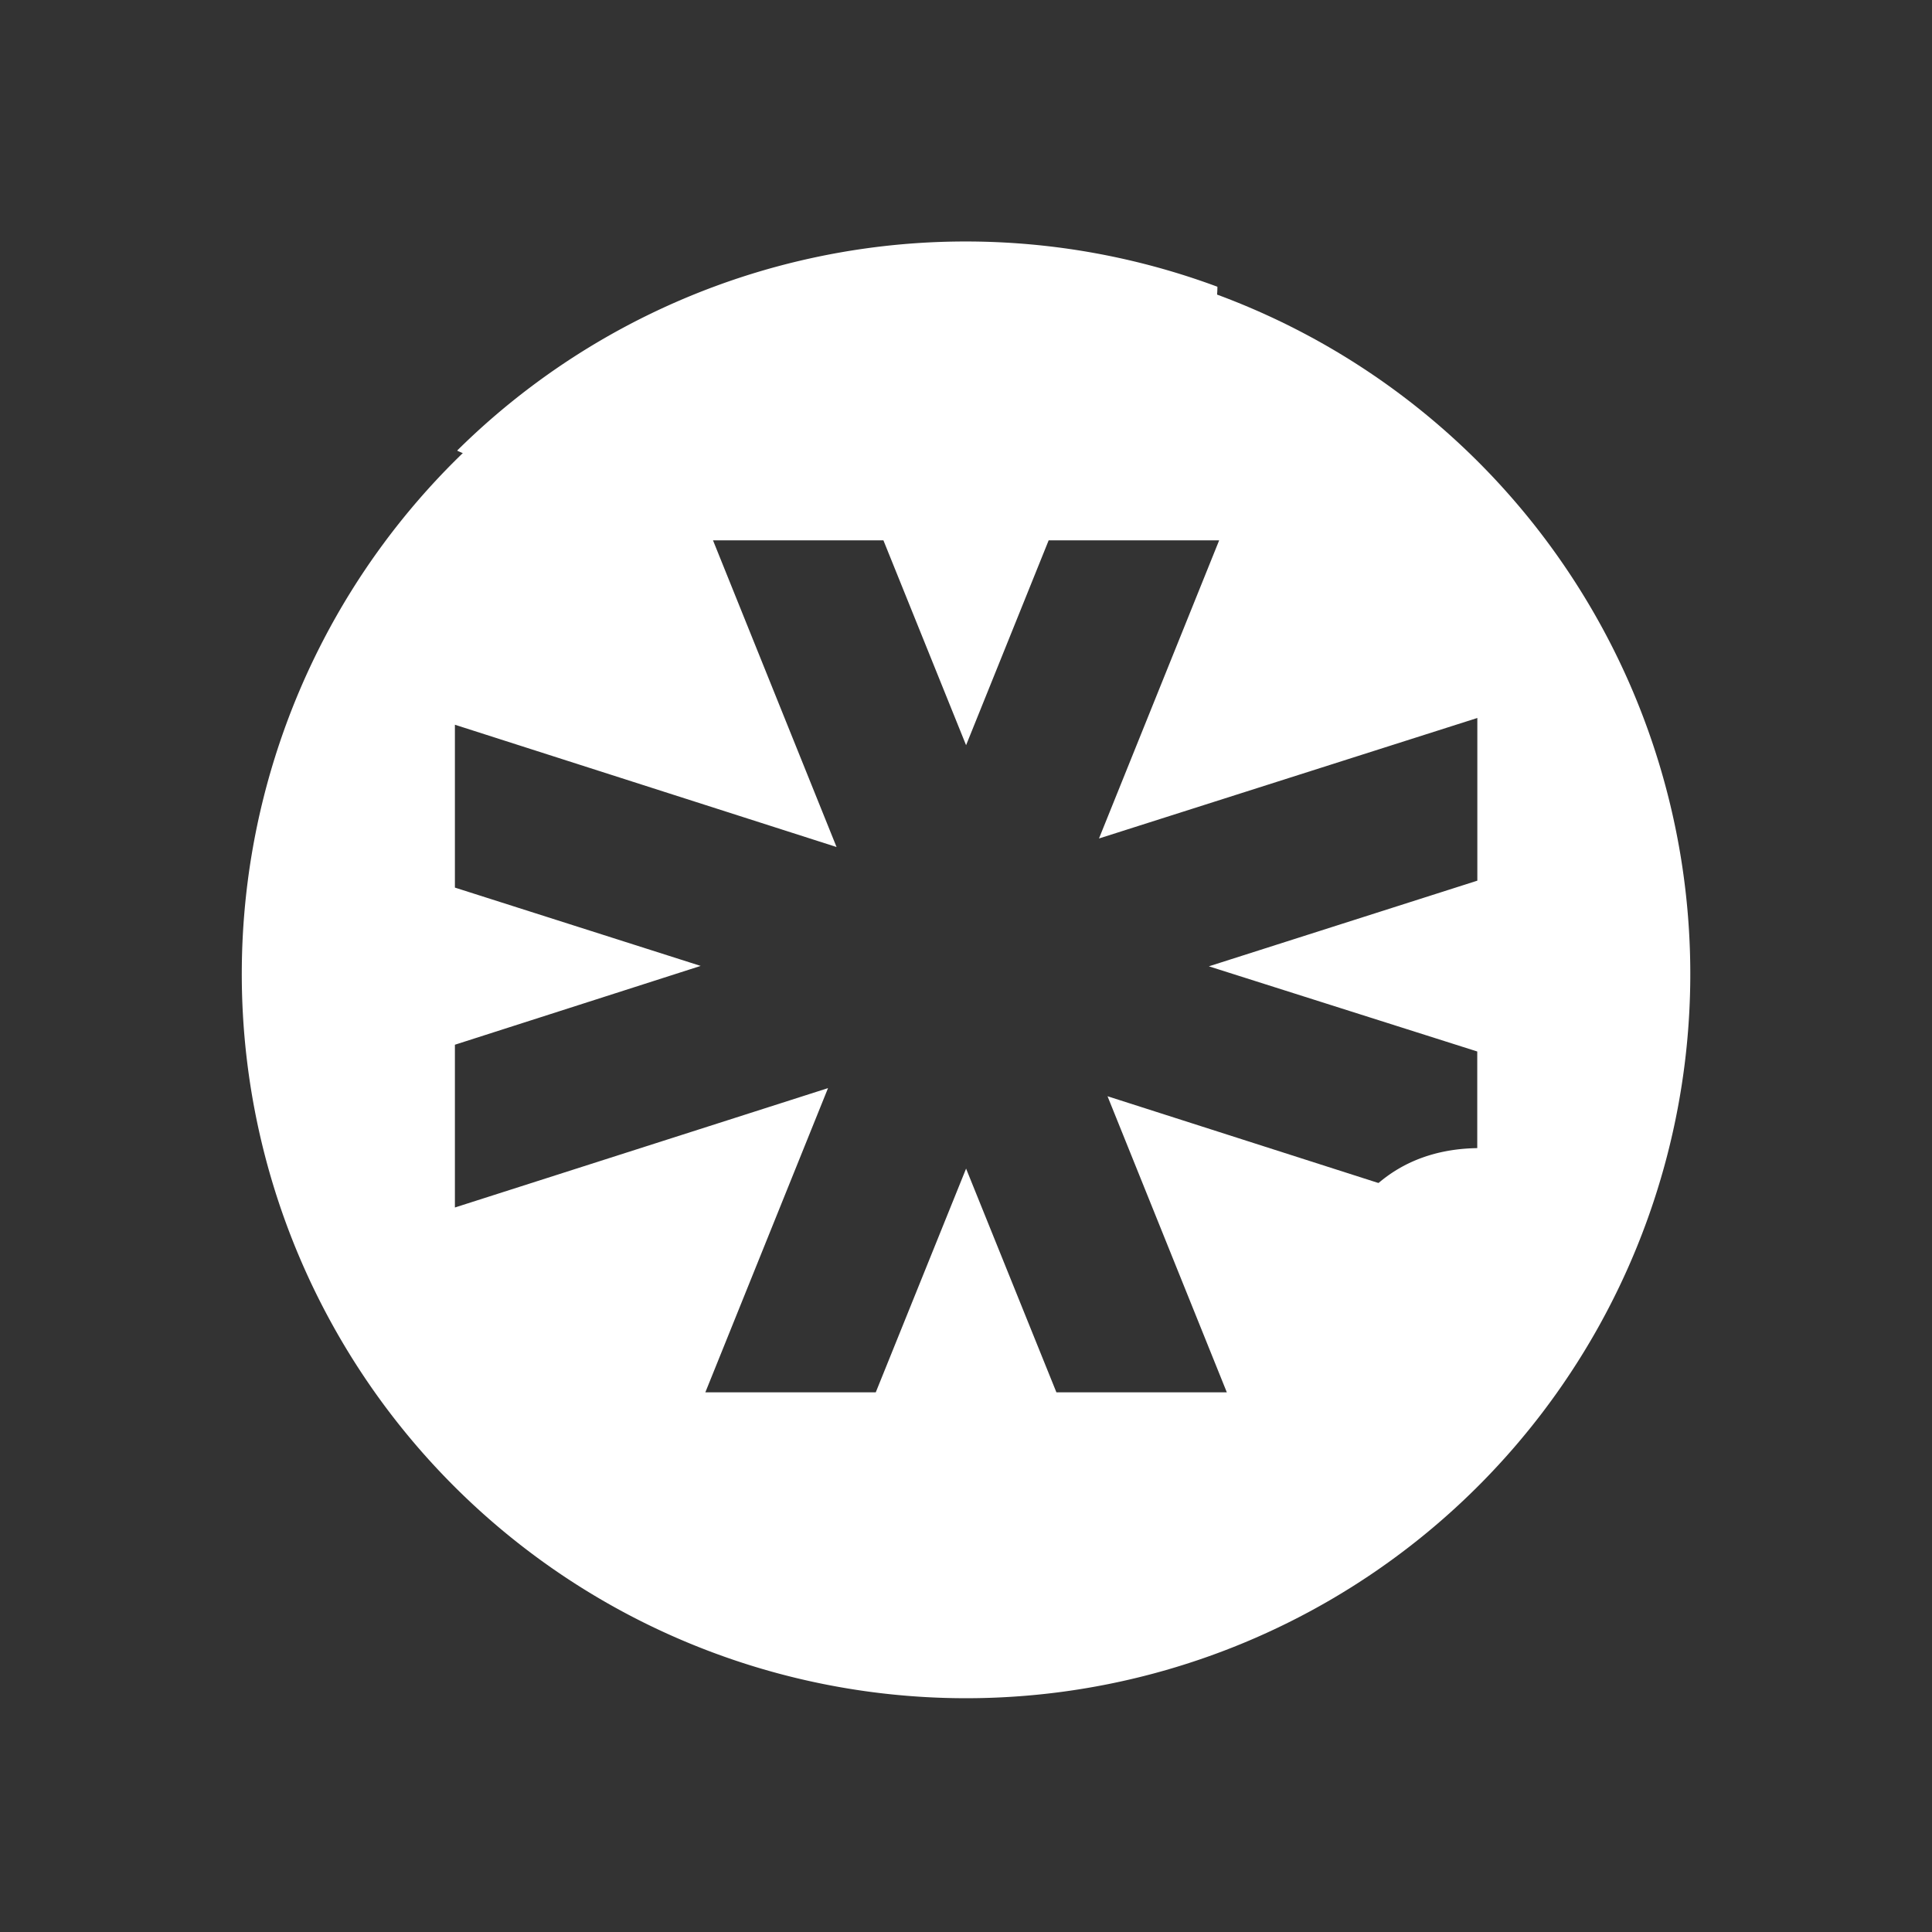 <svg xmlns="http://www.w3.org/2000/svg" width="24" height="24" fill="none" viewBox="0 0 24 24">
    <rect x="0" y="0" width="24" height="24" fill="#333333" stroke="none"/>
    <path fill="#fff" fill-rule="evenodd" d="M20.997 12.004a8.997 8.997 0 1 1-17.993 0 8.997 8.997 0 0 1 17.993 0m-7.97-5.292h2.118l-1.493 3.704 4.7-1.497v2.021l-3.335 1.064 3.334 1.058v2.027l-4.593-1.471 1.482 3.678h-2.117l-1.122-2.779-1.122 2.779H8.762l1.524-3.779L5.651 15v-2.022l3.053-.979-3.053-.973V9.003l4.741 1.519-1.535-3.81h2.117l1.027 2.545z" clip-rule="evenodd"/>
    <path fill="#fff" d="M20.504 14.939a9 9 0 0 1-2.863 4.075c-.9-.89-1.73-2.964-.709-4.128.99-1.127 2.7-.487 3.572.053M8.28 20.195a9.03 9.03 0 0 1-4.403-4.318c.71-.265 1.895-.34 3.065.714 1.312 1.185 1.524 2.757 1.338 3.604M5.682 5.6c.74.328 1.71.582 2.434.216l.63-.322c.704-.37.868-.46 1.466-.318.28.069.508.249.74.429.382.301.779.614 1.461.46.985-.222 2.71-1.35 2.71-2.503a8.98 8.98 0 0 0-9.441 2.032z"/>
</svg>
